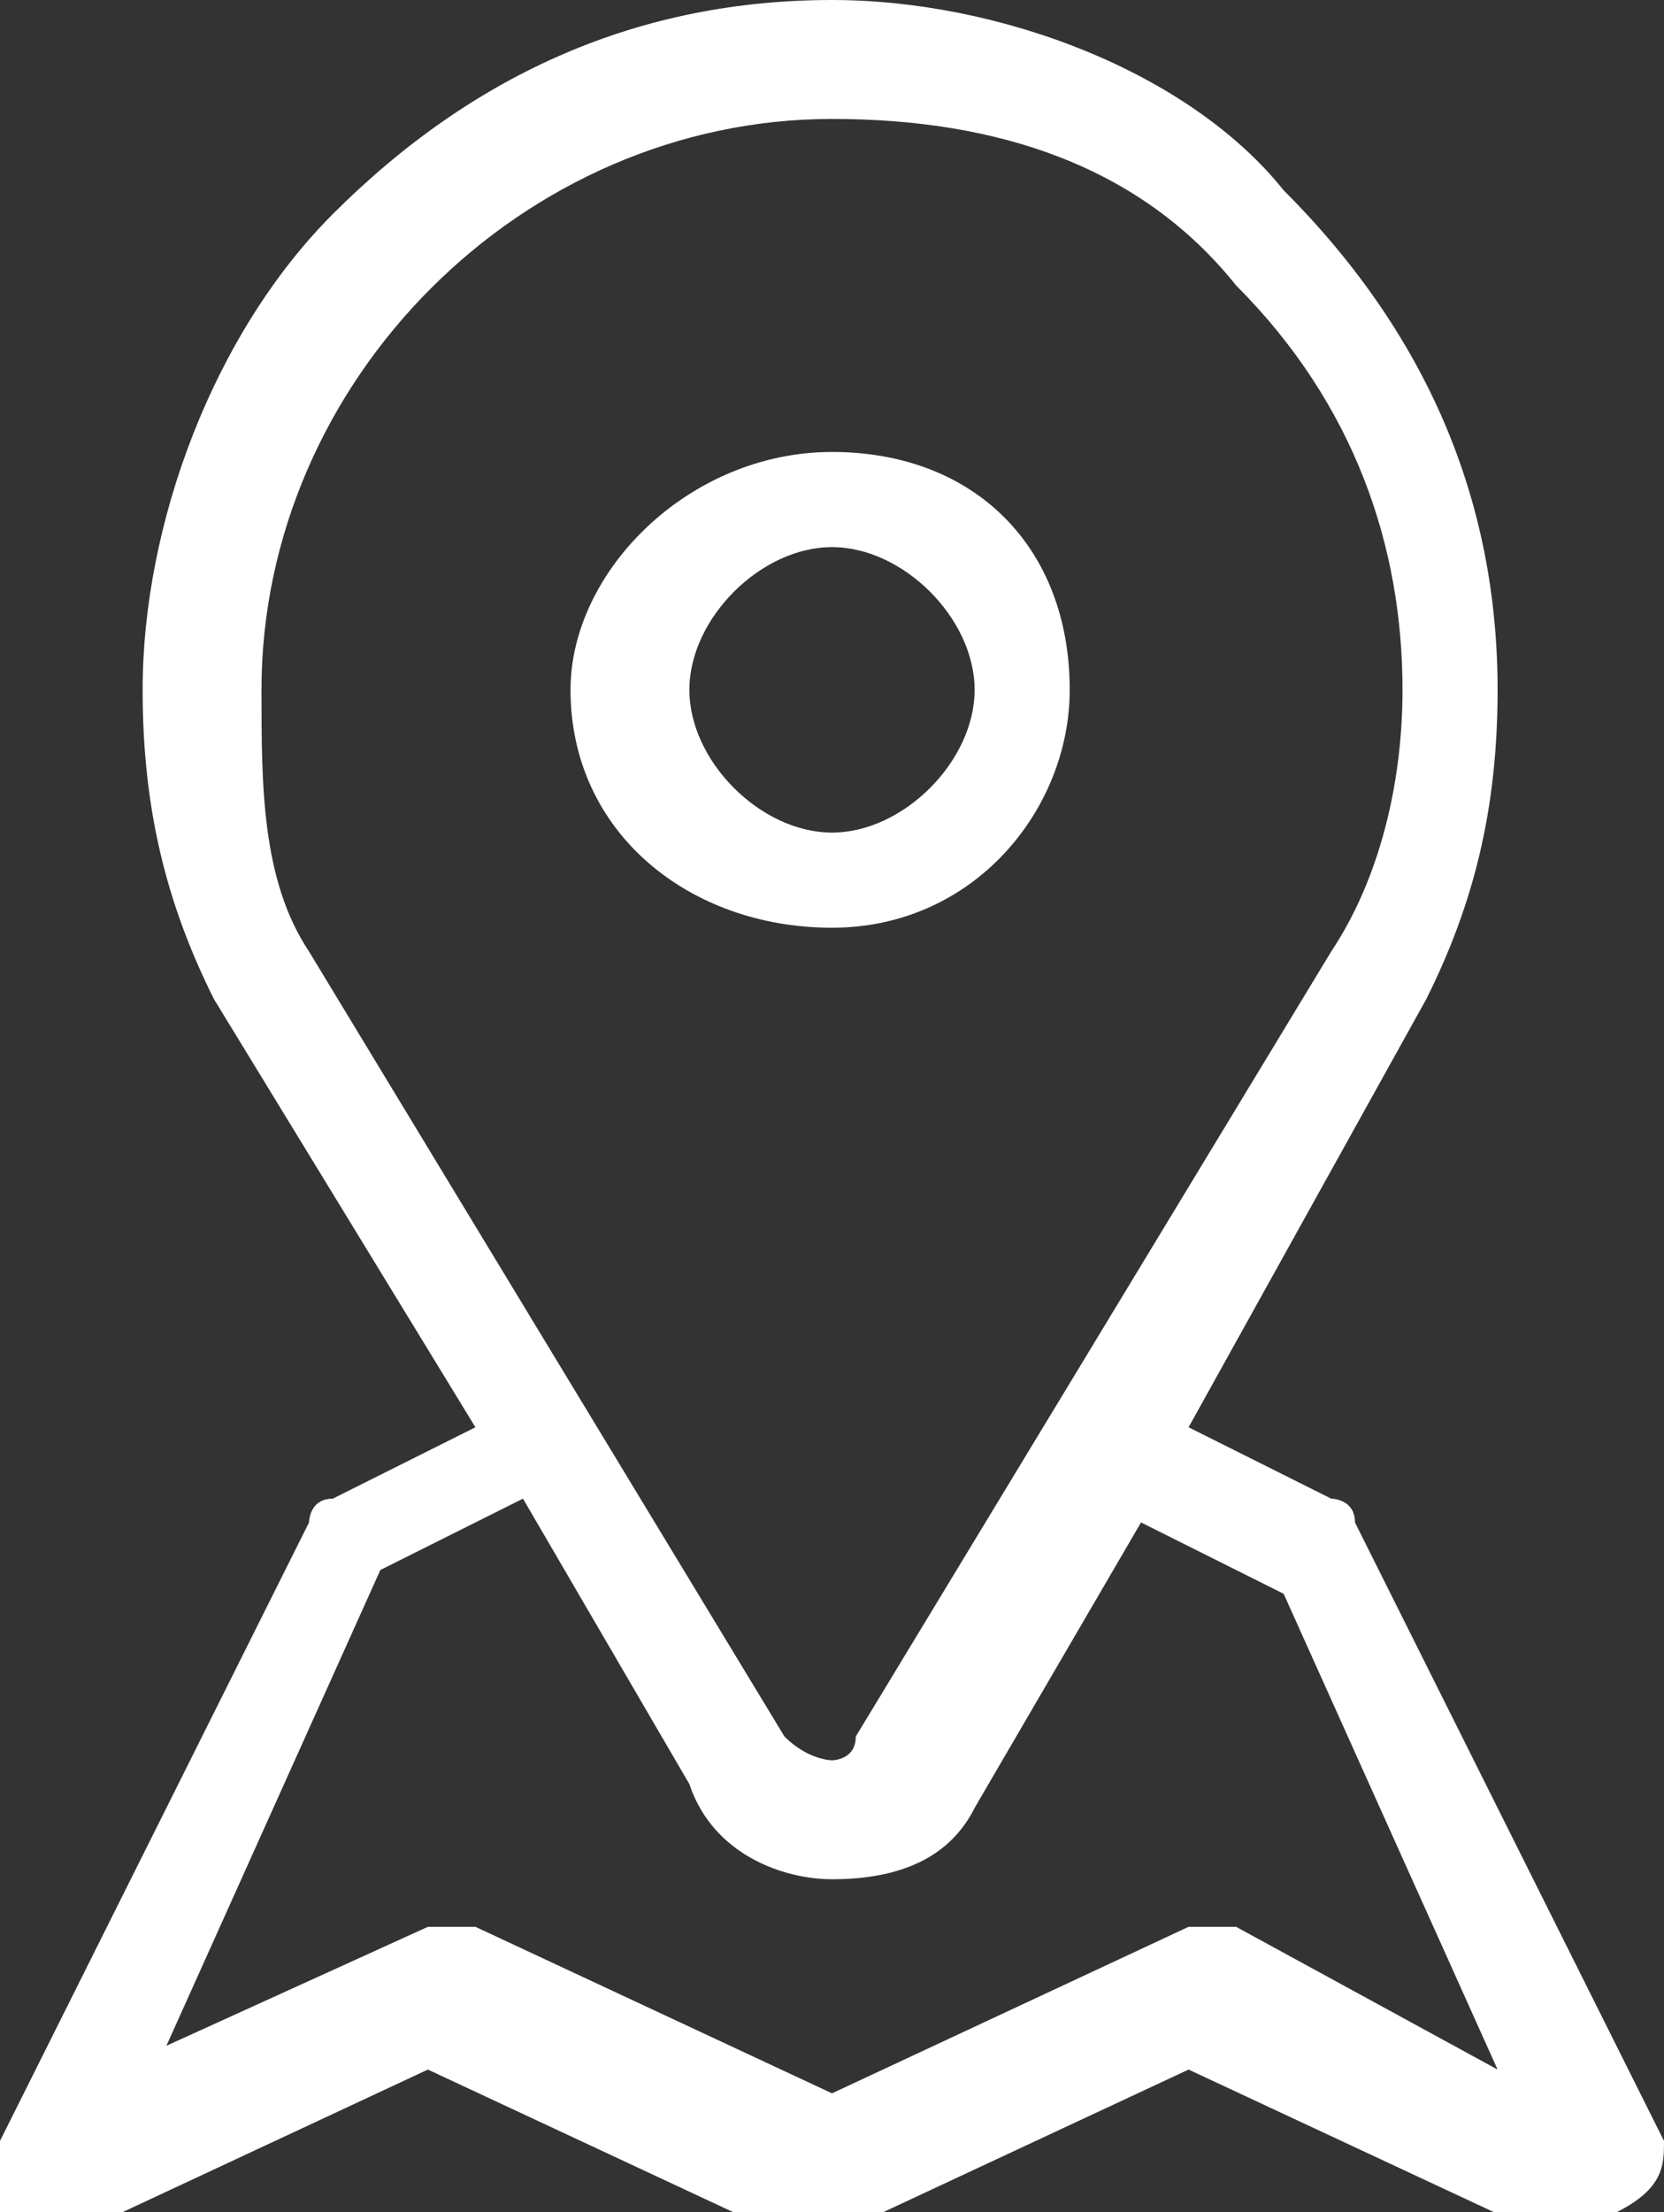 <?xml version="1.0" encoding="utf-8"?>
<!-- Generator: Adobe Illustrator 24.1.3, SVG Export Plug-In . SVG Version: 6.00 Build 0)  -->
<svg version="1.1" id="Layer_1" xmlns="http://www.w3.org/2000/svg" xmlns:xlink="http://www.w3.org/1999/xlink" x="0px" y="0px"
	 viewBox="0 0 7 9.3" style="enable-background:new 0 0 7 9.3;" xml:space="preserve">
<rect x="0" y="0" width="7" height="9.3" fill="#333333" stroke="none"/>
<style type="text/css">
	.st0{clip-path:url(#SVGID_2_);}
	.st1{fill:#54ECE6;}
	.st2{fill:#FFEBD2;}
	.st3{fill:#FFF3E4;}
	.st4{fill:#49D3CE;}
	.st5{fill:#AE8164;}
	.st6{fill:#A2785D;}
	.st7{fill:#AC8164;}
	.st8{fill:#A47C61;}
	.st9{fill:#333333;}
	.st10{fill:#77A0D4;}
	.st11{fill:none;stroke:#333333;stroke-width:1.4;stroke-linecap:round;stroke-linejoin:round;stroke-miterlimit:10;}
	.st12{fill:none;stroke:#333333;stroke-width:1.4;stroke-linejoin:round;stroke-miterlimit:10;}
	.st13{fill:#77A0D4;stroke:#333333;stroke-width:1.4;stroke-linejoin:round;stroke-miterlimit:10;}
	.st14{fill:#1D194D;}
	.st15{clip-path:url(#Mask-2_1_);fill:url(#);stroke:#FFFFFF;stroke-width:2;stroke-miterlimit:10;}
	.st16{fill:#1D1B4C;}
	.st17{fill:none;stroke:#FFFFFF;stroke-width:2;stroke-miterlimit:10;}
	.st18{fill:none;stroke:#FFFFFF;stroke-width:3;stroke-miterlimit:10;}
	.st19{fill:#221F1F;}
	.st20{fill:#464A51;}
	.st21{fill:#FFFFFF;}
	.st22{fill:#323643;}
	.st23{fill:#32A562;}
	.st24{fill:#1D1C1C;}
	.st25{fill:#0B2031;}
	.st26{opacity:0.2;fill:#4C4B5E;}
	.st27{fill:#1C1C1C;}
	.st28{fill:none;stroke:#1C1C1C;stroke-width:0.13;stroke-miterlimit:10;}
	.st29{fill:#2F2B2B;}
	.st30{fill:none;stroke:#000000;stroke-width:0.13;stroke-miterlimit:10;}
	.st31{fill:#272323;}
	.st32{fill:none;stroke:#1C1C1C;stroke-width:0.33;stroke-miterlimit:10;}
	.st33{fill:#54FEBD;}
	.st34{fill:none;stroke:#1D194D;stroke-width:0.17;stroke-miterlimit:10;}
	.st35{fill:#F0F3F8;}
	.st36{fill:#1B2749;}
	.st37{opacity:0.875;fill:#49D3CE;}
	.st38{fill:#48D0CB;}
	.st39{fill:none;stroke:#1B2749;stroke-width:3.000000e-02;stroke-miterlimit:10;}
	.st40{fill:#FCD3AC;}
	.st41{fill:#FCBC85;}
	.st42{fill:#3B2519;}
	.st43{fill:#F7945E;}
	.st44{fill:#F9AA8D;}
	.st45{fill:#FA7268;}
	.st46{fill:#35A8A3;}
	.st47{fill:#35A7A3;}
	.st48{opacity:0.302;fill:#F7B500;}
	.st49{fill:#F0D217;}
	.st50{clip-path:url(#SVGID_6_);}
	.st51{clip-path:url(#SVGID_10_);}
	.st52{fill:none;stroke:#1D194D;stroke-width:0.33;stroke-miterlimit:10;}
	.st53{fill:#FDB3CB;}
	.st54{fill:none;stroke:#1D194D;stroke-width:0.67;stroke-miterlimit:10;}
	.st55{fill:#F9596C;}
	.st56{fill:#1F1B4E;}
	.st57{fill:#F1F3F8;}
	.st58{clip-path:url(#SVGID_14_);}
	.st59{clip-path:url(#SVGID_18_);}
	.st60{fill:#06090C;}
	.st61{fill:none;stroke:#000000;stroke-width:0.19;stroke-miterlimit:10;}
	.st62{clip-path:url(#SVGID_22_);}
	.st63{fill:#D4A07F;}
	.st64{fill:#C09478;}
	.st65{fill:#D1A080;}
	.st66{fill:#E0B08F;}
	.st67{fill:#D93939;}
	.st68{fill:none;stroke:#333333;stroke-width:0.67;stroke-linecap:round;stroke-linejoin:round;stroke-miterlimit:10;}
	.st69{fill:none;stroke:#333333;stroke-width:0.67;stroke-linejoin:round;stroke-miterlimit:10;}
	.st70{fill:#3B5998;}
	.st71{fill:#FBBB00;}
	.st72{fill:#518EF8;}
	.st73{fill:#28B446;}
	.st74{fill:#F14336;}
	.st75{fill:#00ACED;}
	.st76{fill:#2C2862;}
	.st77{fill:none;stroke:#49D3CE;stroke-width:0.13;stroke-miterlimit:10;}
	.st78{fill:#D8D8D8;}
	.st79{fill:none;stroke:#FE7289;stroke-width:0.33;stroke-linecap:round;stroke-linejoin:round;stroke-miterlimit:10;}
	.st80{clip-path:url(#SVGID_28_);}
	.st81{clip-path:url(#SVGID_32_);}
	.st82{clip-path:url(#SVGID_36_);}
	.st83{clip-path:url(#SVGID_40_);}
	.st84{clip-path:url(#SVGID_44_);}
	.st85{clip-path:url(#SVGID_48_);}
	.st86{clip-path:url(#SVGID_52_);}
	.st87{clip-path:url(#SVGID_56_);}
	.st88{clip-path:url(#SVGID_60_);}
	.st89{clip-path:url(#SVGID_64_);}
	.st90{fill:none;stroke:#FFFFFF;stroke-linecap:round;stroke-linejoin:round;stroke-miterlimit:10;}
	.st91{fill:url(#SVGID_67_);}
	.st92{fill:url(#SVGID_68_);}
	.st93{fill:url(#SVGID_69_);}
	.st94{fill:#475993;}
	.st95{fill:#F61C0D;}
	.st96{opacity:0.149;fill:#FA7268;}
	.st97{opacity:0.149;fill:#00BF4B;}
	.st98{fill:#00BF4B;}
	.st99{fill:#8886A0;}
</style>
<path class="st21" d="M5.2,8.1c-0.1,0-0.1,0-0.2,0L3.5,8.8L2,8.1c0,0-0.1,0-0.2,0L0.7,8.6l0.9-2l0.6-0.3l0.7,1.2
	C3,7.8,3.3,7.9,3.5,7.9c0.3,0,0.5-0.1,0.6-0.3l0.7-1.2l0.6,0.3l0.9,2L5.2,8.1z M1.3,4C1.1,3.7,1.1,3.3,1.1,2.9
	c0-1.3,1.1-2.4,2.4-2.4c0.7,0,1.3,0.2,1.7,0.7c0.5,0.5,0.7,1.1,0.7,1.7c0,0.4-0.1,0.8-0.3,1.1l-2,3.3C3.6,7.4,3.5,7.4,3.5,7.4
	c0,0-0.1,0-0.2-0.1L1.3,4z M7,9L5.7,6.4c0-0.1-0.1-0.1-0.1-0.1L5,6l1-1.8c0,0,0,0,0,0c0.2-0.4,0.3-0.8,0.3-1.3
	c0-0.8-0.3-1.5-0.9-2.1C5,0.3,4.2,0,3.5,0C2.7,0,2,0.3,1.4,0.9c-0.5,0.5-0.8,1.3-0.8,2c0,0.5,0.1,0.9,0.3,1.3c0,0,0,0,0,0L2,6
	L1.4,6.3c-0.1,0-0.1,0.1-0.1,0.1L0,9c0,0.1,0,0.2,0,0.3c0.1,0.1,0.2,0.1,0.3,0.1l1.5-0.7l1.5,0.7c0.1,0,0.1,0,0.2,0l1.5-0.7l1.5,0.7
	c0,0,0.1,0,0.1,0c0.1,0,0.1,0,0.2-0.1C7,9.2,7,9.1,7,9z"/>
<path class="st21" d="M3.5,3.5c-0.3,0-0.6-0.3-0.6-0.6c0-0.3,0.3-0.6,0.6-0.6c0.3,0,0.6,0.3,0.6,0.6C4.1,3.2,3.8,3.5,3.5,3.5z
	 M3.5,1.9c-0.6,0-1.1,0.5-1.1,1c0,0.6,0.5,1,1.1,1c0.6,0,1-0.5,1-1C4.5,2.3,4.1,1.9,3.5,1.9z"/>
</svg>
